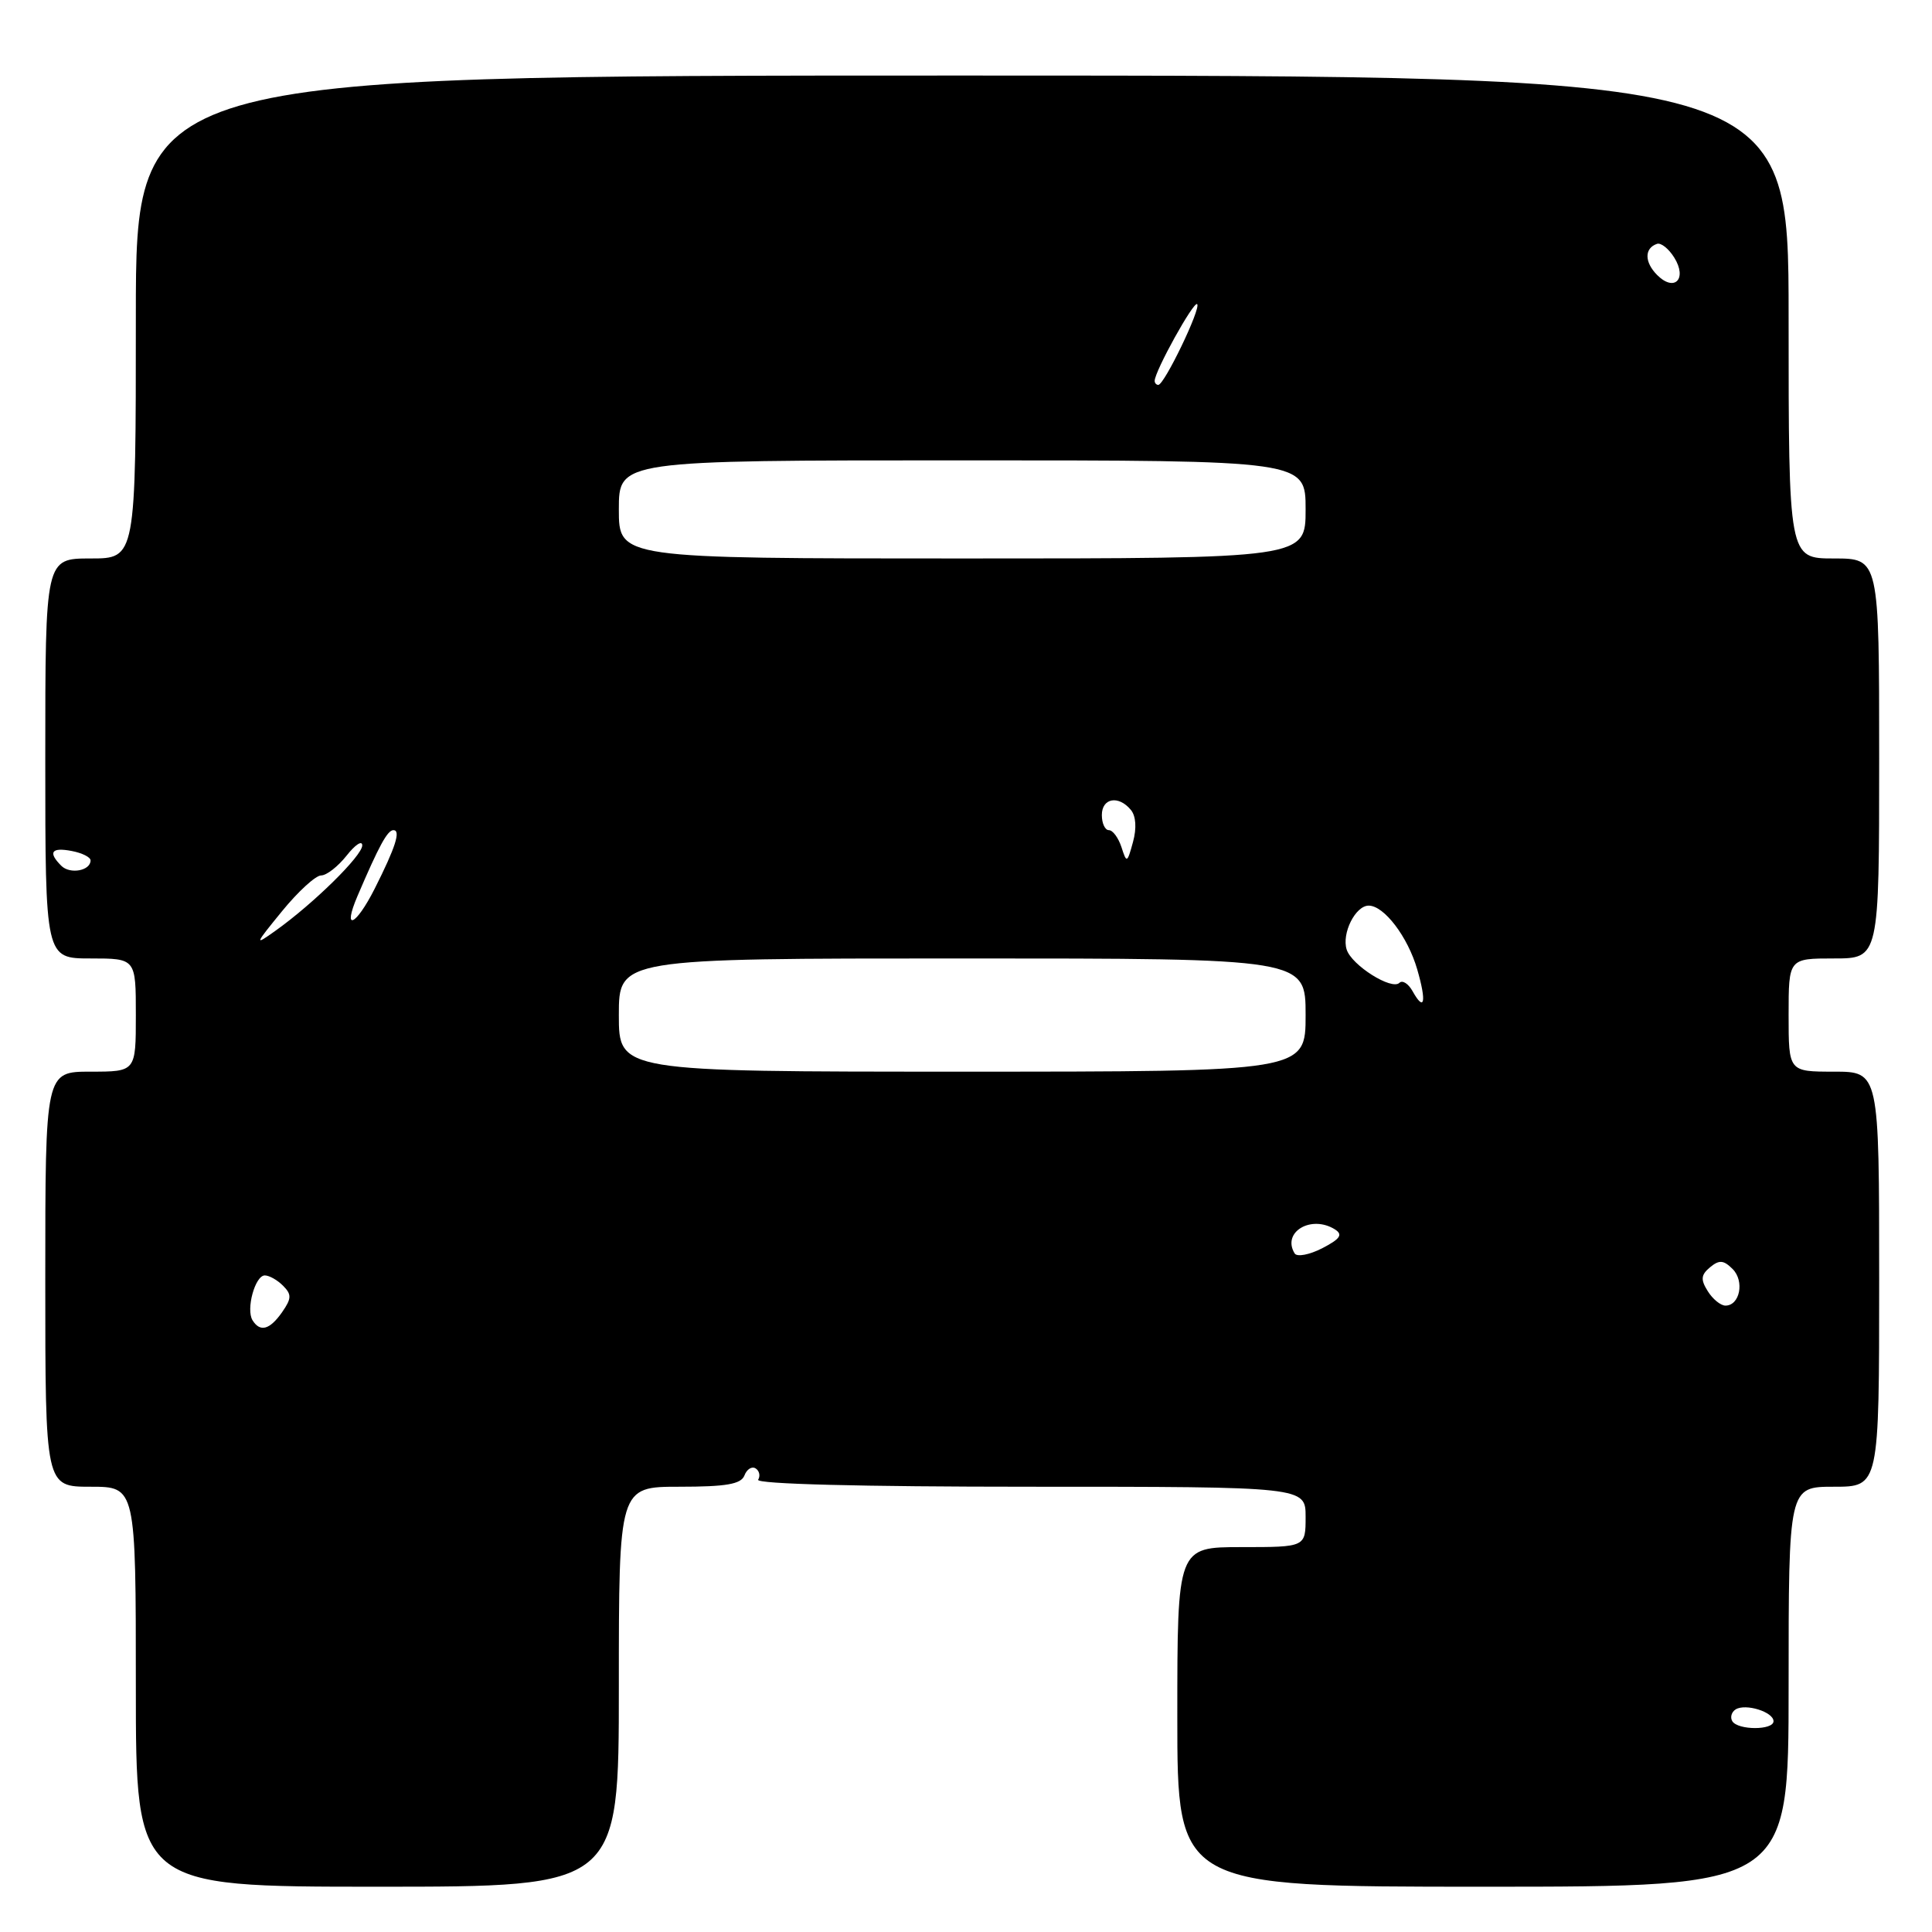 <?xml version="1.0" encoding="UTF-8" standalone="no"?>
<!DOCTYPE svg PUBLIC "-//W3C//DTD SVG 1.1//EN" "http://www.w3.org/Graphics/SVG/1.1/DTD/svg11.dtd" >
<svg xmlns="http://www.w3.org/2000/svg" xmlns:xlink="http://www.w3.org/1999/xlink" version="1.1" viewBox="0 0 256 256">
 <g >
 <path fill="currentColor"
d=" M 82.00 223.50 C 82.00 197.00 82.00 197.00 90.03 197.00 C 96.23 197.00 98.19 196.66 98.64 195.51 C 98.95 194.68 99.62 194.26 100.12 194.57 C 100.62 194.88 100.77 195.56 100.46 196.07 C 100.11 196.64 114.13 197.00 136.44 197.00 C 173.00 197.00 173.00 197.00 173.00 201.00 C 173.00 205.00 173.00 205.00 164.50 205.00 C 156.00 205.00 156.00 205.00 156.00 227.50 C 156.00 250.00 156.00 250.00 196.50 250.00 C 237.00 250.00 237.00 250.00 237.00 223.50 C 237.00 197.00 237.00 197.00 243.00 197.00 C 249.00 197.00 249.00 197.00 249.00 169.50 C 249.00 142.00 249.00 142.00 243.00 142.00 C 237.00 142.00 237.00 142.00 237.00 134.50 C 237.00 127.00 237.00 127.00 243.00 127.00 C 249.00 127.00 249.00 127.00 249.00 100.50 C 249.00 74.00 249.00 74.00 243.00 74.00 C 237.00 74.00 237.00 74.00 237.00 42.01 C 237.00 10.02 237.00 10.02 127.50 10.01 C 18.00 10.01 18.00 10.01 18.00 42.00 C 18.00 74.00 18.00 74.00 12.00 74.00 C 6.00 74.00 6.00 74.00 6.00 100.50 C 6.00 127.00 6.00 127.00 12.00 127.00 C 18.00 127.00 18.00 127.00 18.00 134.50 C 18.00 142.00 18.00 142.00 12.00 142.00 C 6.00 142.00 6.00 142.00 6.00 169.50 C 6.00 197.00 6.00 197.00 12.00 197.00 C 18.00 197.00 18.00 197.00 18.00 223.50 C 18.00 250.00 18.00 250.00 50.00 250.00 C 82.00 250.00 82.00 250.00 82.00 223.50 Z  M 229.54 228.07 C 229.23 227.56 229.43 226.85 229.99 226.50 C 231.31 225.69 235.00 226.84 235.00 228.07 C 235.00 229.28 230.29 229.28 229.54 228.07 Z  M 33.46 174.94 C 32.57 173.49 33.80 169.00 35.09 169.00 C 35.67 169.00 36.76 169.61 37.51 170.37 C 38.66 171.52 38.64 172.06 37.38 173.87 C 35.74 176.21 34.47 176.56 33.46 174.94 Z  M 226.29 171.09 C 225.32 169.55 225.38 168.93 226.59 167.92 C 227.81 166.91 228.39 166.96 229.59 168.16 C 231.18 169.76 230.54 173.00 228.63 173.00 C 228.00 173.00 226.94 172.14 226.29 171.09 Z  M 171.55 166.09 C 169.81 163.26 173.75 160.92 176.90 162.91 C 177.97 163.60 177.59 164.16 175.20 165.40 C 173.50 166.27 171.86 166.58 171.55 166.09 Z  M 82.00 134.50 C 82.00 127.00 82.00 127.00 127.50 127.00 C 173.00 127.00 173.00 127.00 173.00 134.50 C 173.00 142.00 173.00 142.00 127.50 142.00 C 82.00 142.00 82.00 142.00 82.00 134.50 Z  M 187.17 131.33 C 186.61 130.33 185.83 129.84 185.43 130.23 C 184.41 131.25 179.10 127.90 178.44 125.82 C 177.76 123.68 179.60 120.00 181.36 120.00 C 183.40 120.00 186.54 124.13 187.79 128.45 C 189.05 132.79 188.75 134.17 187.17 131.33 Z  M 37.37 120.74 C 39.50 118.13 41.83 116.00 42.55 116.00 C 43.27 116.00 44.79 114.81 45.93 113.37 C 47.07 111.92 48.00 111.31 48.00 112.02 C 48.00 113.38 41.55 119.73 36.50 123.33 C 33.67 125.35 33.72 125.21 37.37 120.74 Z  M 47.36 118.75 C 50.22 112.06 51.34 110.00 52.13 110.00 C 53.14 110.00 52.41 112.28 49.65 117.75 C 47.14 122.72 45.33 123.51 47.36 118.75 Z  M 8.12 114.72 C 6.33 112.93 6.81 112.24 9.50 112.76 C 10.88 113.02 12.00 113.58 12.00 114.01 C 12.00 115.38 9.28 115.88 8.12 114.72 Z  M 148.60 112.25 C 148.19 111.01 147.45 110.00 146.93 110.00 C 146.42 110.00 146.00 109.10 146.00 108.00 C 146.00 105.74 148.21 105.34 149.84 107.31 C 150.52 108.12 150.63 109.73 150.13 111.56 C 149.36 114.38 149.29 114.41 148.60 112.25 Z  M 82.00 67.50 C 82.00 61.00 82.00 61.00 127.50 61.00 C 173.00 61.00 173.00 61.00 173.00 67.50 C 173.00 74.00 173.00 74.00 127.50 74.00 C 82.00 74.00 82.00 74.00 82.00 67.50 Z  M 153.00 50.47 C 153.00 49.20 158.18 39.85 158.63 40.30 C 159.17 40.84 154.28 51.00 153.48 51.00 C 153.22 51.00 153.00 50.76 153.00 50.47 Z  M 219.59 36.45 C 217.88 34.74 217.87 32.88 219.57 32.31 C 220.09 32.14 221.11 32.95 221.84 34.12 C 223.61 36.95 221.88 38.74 219.59 36.45 Z "/>
</g>
</svg>